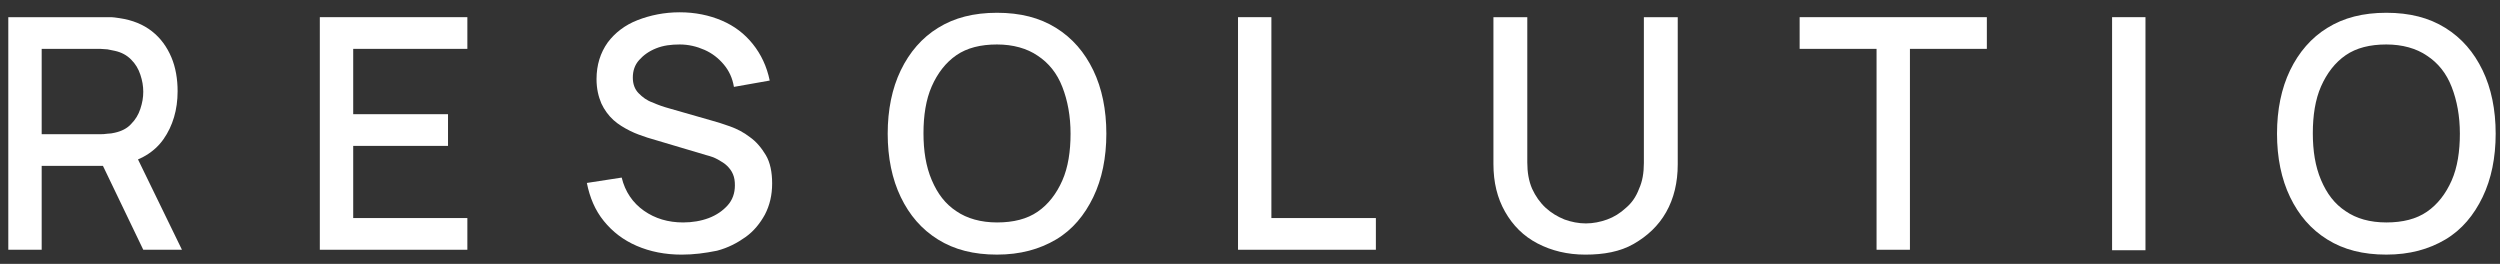 <svg width="180" height="19" viewBox="0 0 180 19" fill="none" xmlns="http://www.w3.org/2000/svg">
<rect x="0" y="0" width="180" height="19" fill="#333333" stroke="none"/>
<g style="mix-blend-mode:color">
<path d="M0.598 17.982V1.236H7.32C7.494 1.236 7.668 1.236 7.912 1.236C8.156 1.236 8.365 1.271 8.608 1.307C9.549 1.447 10.315 1.763 10.942 2.254C11.569 2.746 12.022 3.378 12.335 4.115C12.649 4.852 12.788 5.695 12.788 6.572C12.788 7.906 12.44 9.065 11.778 10.013C11.116 10.961 10.071 11.592 8.713 11.838L7.738 11.944H3.001V17.982H0.598ZM3.001 9.662H7.215C7.355 9.662 7.529 9.662 7.738 9.627C7.912 9.627 8.121 9.591 8.26 9.556C8.748 9.451 9.166 9.24 9.444 8.924C9.758 8.608 9.967 8.257 10.106 7.836C10.245 7.415 10.315 7.029 10.315 6.607C10.315 6.186 10.245 5.8 10.106 5.379C9.967 4.958 9.758 4.606 9.444 4.291C9.131 3.975 8.748 3.764 8.26 3.659C8.086 3.624 7.912 3.588 7.738 3.553C7.564 3.553 7.389 3.518 7.215 3.518H3.001V9.662ZM10.315 17.982L7.041 11.171L9.479 10.539L13.101 17.982H10.315Z" fill="white"/>
<path d="M23.027 17.982V1.236H33.65V3.518H25.431V8.222H32.257V10.504H25.431V15.7H33.65V17.982H23.027Z" fill="white"/>
<path d="M49.081 18.333C47.896 18.333 46.817 18.122 45.841 17.701C44.866 17.279 44.1 16.683 43.473 15.91C42.846 15.138 42.463 14.225 42.254 13.172L44.762 12.786C45.005 13.804 45.563 14.611 46.364 15.173C47.165 15.735 48.105 16.016 49.185 16.016C49.847 16.016 50.474 15.91 51.031 15.7C51.588 15.489 52.041 15.173 52.389 14.787C52.738 14.401 52.912 13.909 52.912 13.348C52.912 13.032 52.877 12.786 52.772 12.54C52.668 12.294 52.529 12.119 52.355 11.944C52.18 11.768 51.937 11.627 51.693 11.487C51.449 11.347 51.135 11.241 50.857 11.171L46.608 9.907C46.19 9.767 45.772 9.627 45.354 9.416C44.936 9.205 44.518 8.96 44.169 8.644C43.821 8.328 43.508 7.906 43.299 7.45C43.09 6.959 42.95 6.397 42.95 5.695C42.95 4.677 43.229 3.799 43.752 3.062C44.274 2.36 45.005 1.798 45.911 1.447C46.817 1.096 47.827 0.885 48.941 0.885C50.056 0.885 51.066 1.096 51.971 1.482C52.877 1.868 53.608 2.43 54.2 3.167C54.792 3.904 55.211 4.782 55.419 5.8L52.842 6.256C52.738 5.625 52.494 5.098 52.111 4.642C51.727 4.185 51.275 3.834 50.718 3.588C50.16 3.343 49.568 3.202 48.941 3.202C48.314 3.202 47.757 3.272 47.234 3.483C46.712 3.694 46.329 3.975 46.016 4.326C45.702 4.677 45.563 5.098 45.563 5.589C45.563 6.046 45.702 6.432 45.981 6.713C46.259 6.994 46.573 7.239 46.991 7.38C47.374 7.555 47.792 7.696 48.175 7.801L51.24 8.679C51.623 8.784 52.076 8.924 52.563 9.1C53.051 9.275 53.539 9.521 53.991 9.872C54.444 10.188 54.827 10.645 55.141 11.171C55.454 11.698 55.594 12.4 55.594 13.207C55.594 14.05 55.419 14.787 55.071 15.454C54.723 16.086 54.27 16.648 53.678 17.069C53.086 17.49 52.424 17.841 51.623 18.052C50.752 18.227 49.951 18.333 49.081 18.333Z" fill="white"/>
<path d="M71.785 18.332C70.114 18.332 68.721 17.982 67.536 17.244C66.352 16.507 65.481 15.489 64.855 14.19C64.228 12.891 63.914 11.347 63.914 9.626C63.914 7.906 64.228 6.362 64.855 5.063C65.481 3.764 66.387 2.711 67.536 2.009C68.721 1.271 70.114 0.92 71.785 0.92C73.457 0.92 74.85 1.271 76.035 2.009C77.219 2.746 78.09 3.764 78.717 5.063C79.344 6.362 79.657 7.906 79.657 9.626C79.657 11.347 79.344 12.891 78.717 14.19C78.09 15.489 77.219 16.542 76.035 17.244C74.85 17.946 73.457 18.332 71.785 18.332ZM71.785 16.016C72.97 16.016 73.945 15.77 74.711 15.243C75.478 14.717 76.07 13.944 76.487 12.996C76.906 12.049 77.08 10.89 77.08 9.626C77.08 8.363 76.871 7.239 76.487 6.256C76.104 5.273 75.512 4.536 74.711 4.01C73.945 3.483 72.935 3.202 71.785 3.202C70.601 3.202 69.626 3.448 68.86 3.974C68.094 4.501 67.501 5.273 67.084 6.221C66.666 7.169 66.491 8.328 66.491 9.591C66.491 10.855 66.666 11.979 67.084 12.961C67.501 13.944 68.059 14.682 68.86 15.208C69.626 15.735 70.636 16.016 71.785 16.016Z" fill="white"/>
<path d="M89.137 17.982V1.236H91.54V15.7H99.063V17.982H89.137Z" fill="white"/>
<path d="M114.145 18.333C112.856 18.333 111.707 18.052 110.697 17.525C109.687 16.999 108.921 16.226 108.363 15.243C107.806 14.261 107.527 13.137 107.527 11.803V1.236H109.965V11.698C109.965 12.4 110.07 13.032 110.314 13.594C110.558 14.12 110.871 14.576 111.289 14.963C111.672 15.314 112.125 15.595 112.647 15.805C113.135 15.981 113.657 16.086 114.18 16.086C114.702 16.086 115.225 15.981 115.712 15.805C116.2 15.63 116.653 15.349 117.071 14.963C117.489 14.611 117.802 14.155 118.011 13.594C118.255 13.067 118.359 12.435 118.359 11.733V1.236H120.797V11.838C120.797 13.137 120.519 14.296 119.961 15.278C119.404 16.262 118.603 16.999 117.628 17.56C116.653 18.122 115.468 18.333 114.145 18.333Z" fill="white"/>
<path d="M135.112 17.982V3.518H129.574V1.236H143.053V3.518H137.515V17.982H135.112Z" fill="white"/>
<path d="M152.07 17.982V1.236H154.474V18.017H152.07V17.982Z" fill="white"/>
<path d="M171.817 18.332C170.145 18.332 168.752 17.982 167.568 17.244C166.383 16.507 165.513 15.489 164.886 14.19C164.259 12.891 163.945 11.347 163.945 9.626C163.945 7.906 164.259 6.362 164.886 5.063C165.513 3.764 166.418 2.711 167.568 2.009C168.752 1.271 170.145 0.92 171.817 0.92C173.489 0.92 174.882 1.271 176.066 2.009C177.25 2.746 178.121 3.764 178.748 5.063C179.375 6.362 179.688 7.906 179.688 9.626C179.688 11.347 179.375 12.891 178.748 14.19C178.121 15.489 177.25 16.542 176.066 17.244C174.882 17.946 173.489 18.332 171.817 18.332ZM171.817 16.016C173.001 16.016 173.976 15.77 174.742 15.243C175.509 14.717 176.101 13.944 176.519 12.996C176.937 12.049 177.111 10.89 177.111 9.626C177.111 8.363 176.902 7.239 176.519 6.256C176.136 5.273 175.544 4.536 174.742 4.01C173.976 3.483 172.966 3.202 171.817 3.202C170.633 3.202 169.657 3.448 168.891 3.974C168.125 4.501 167.533 5.273 167.115 6.221C166.697 7.169 166.523 8.328 166.523 9.591C166.523 10.855 166.697 11.979 167.115 12.961C167.533 13.944 168.09 14.682 168.891 15.208C169.657 15.735 170.633 16.016 171.817 16.016Z" fill="white"/>
</g>
</svg>
